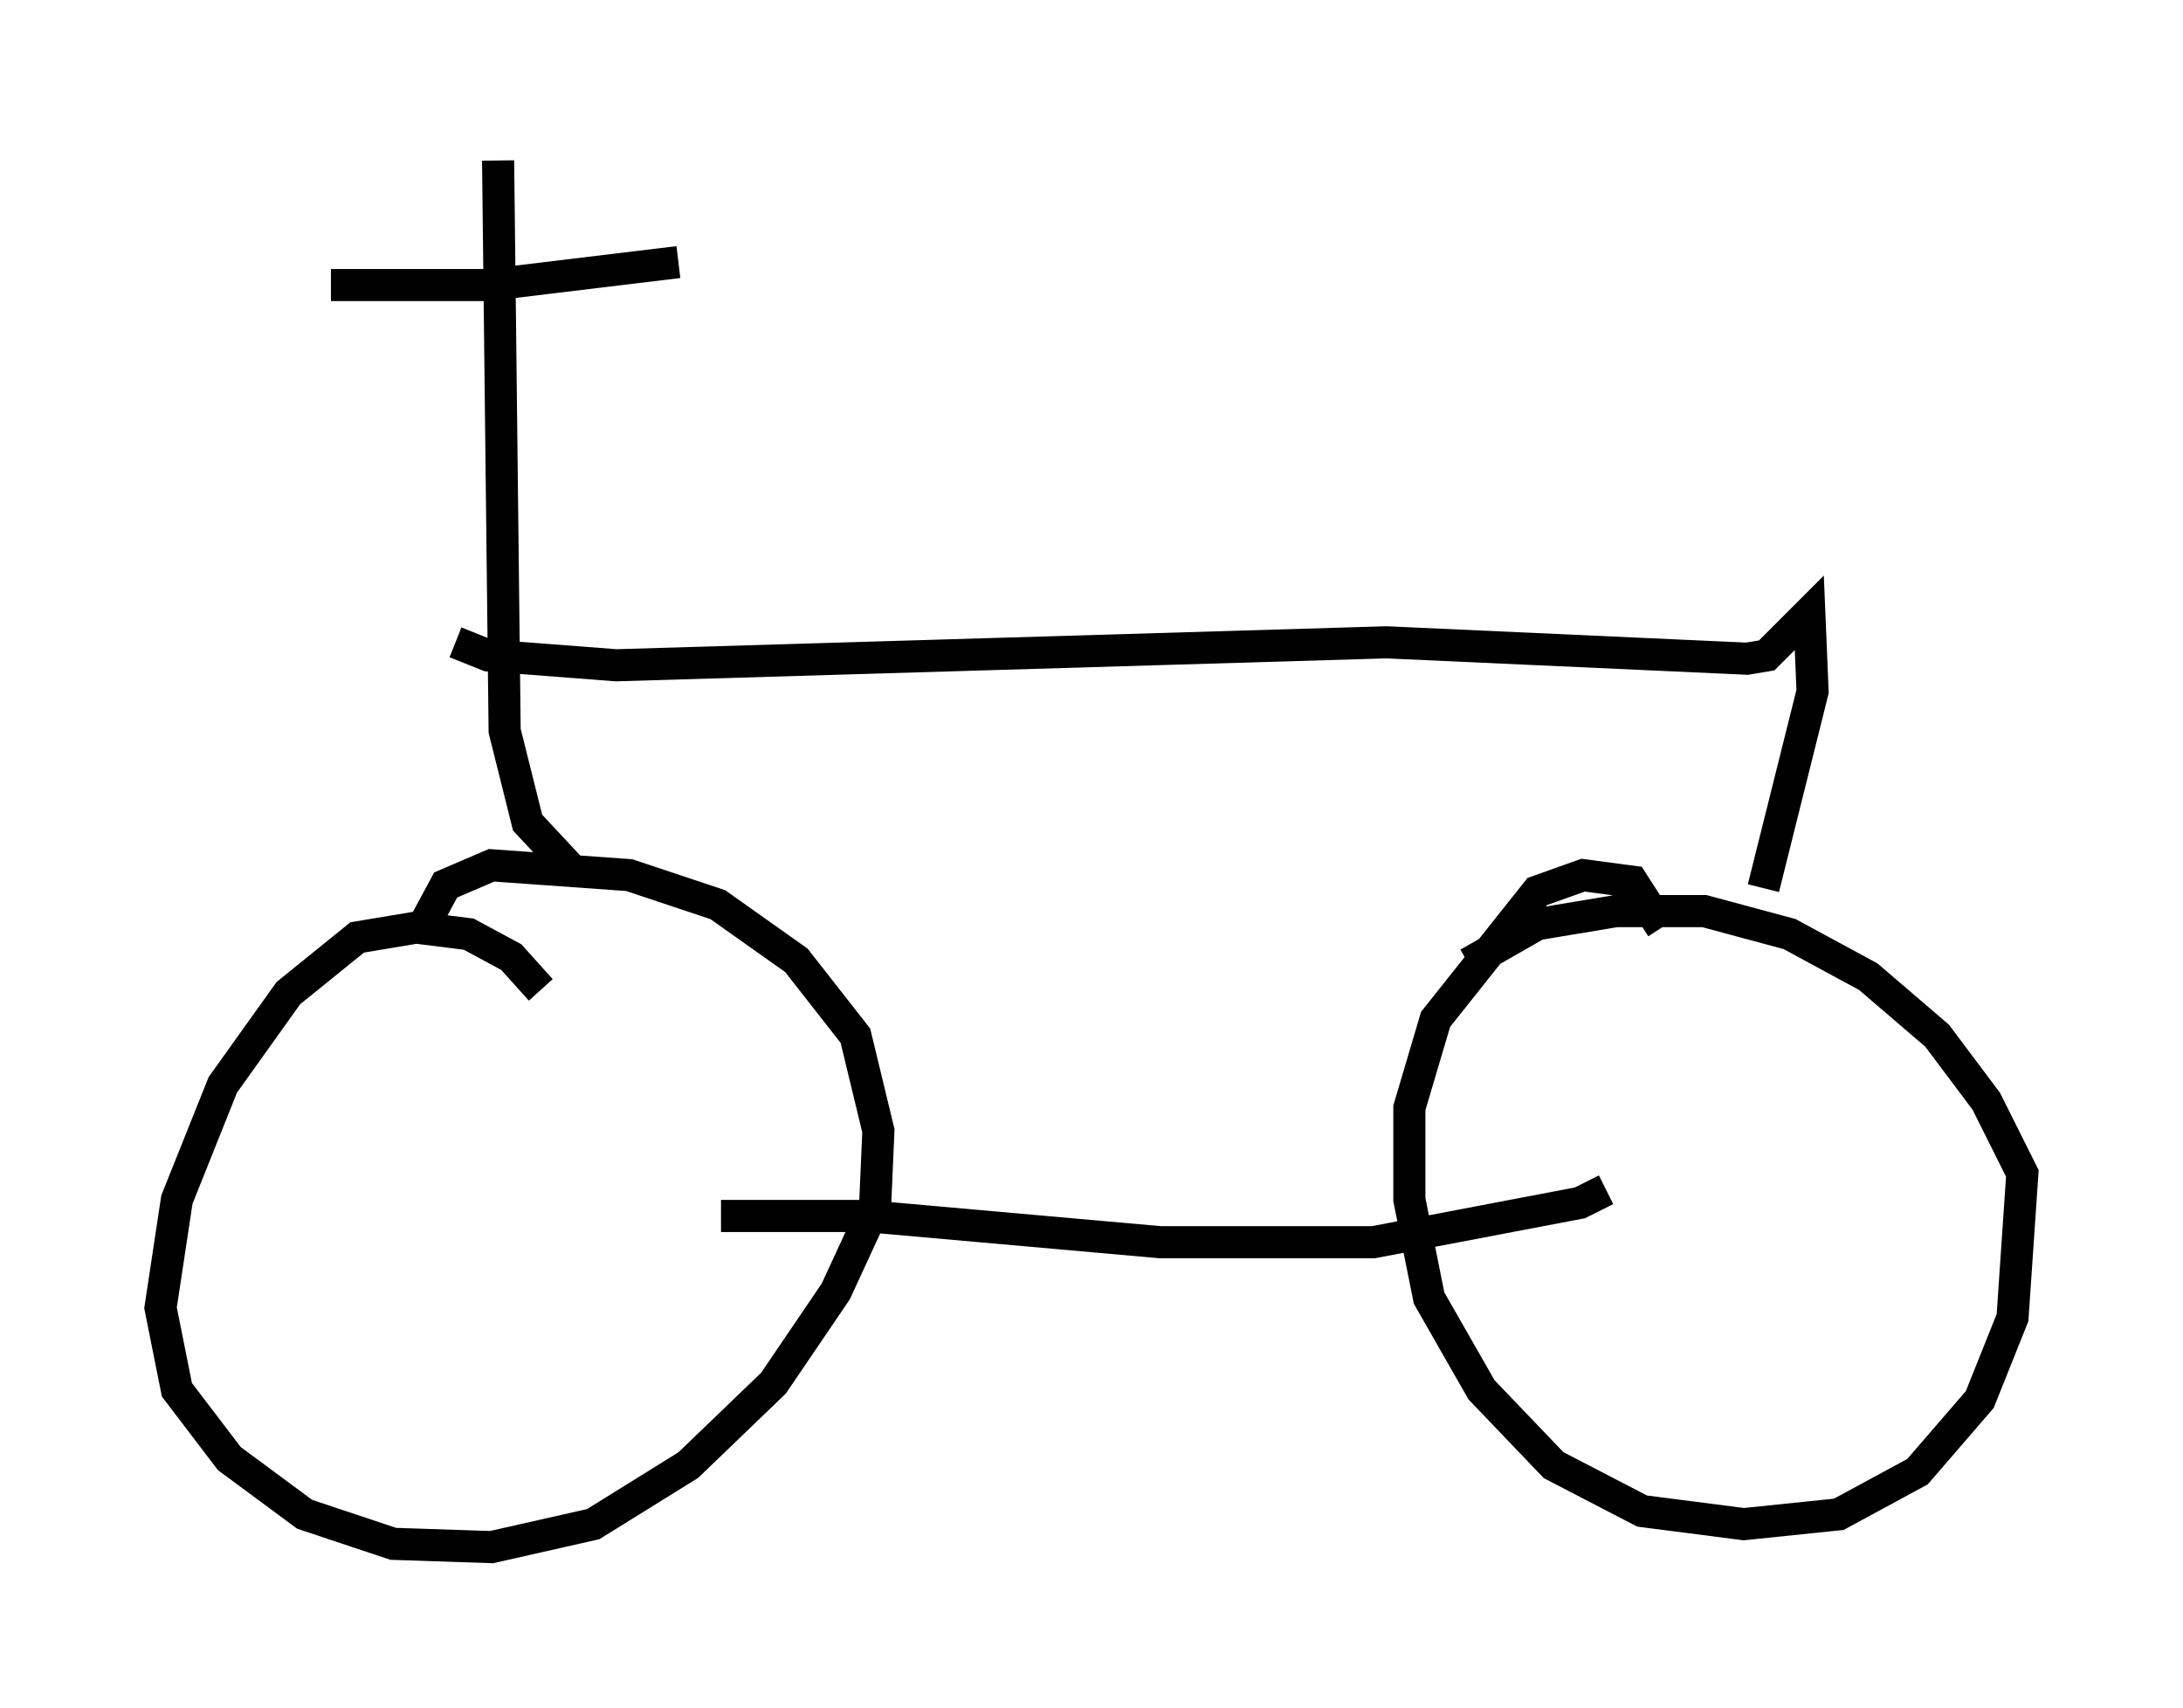 <?xml version="1.0" encoding="utf-8" ?>
<svg baseProfile="full" height="53.182" version="1.1" width="67.984" xmlns="http://www.w3.org/2000/svg" xmlns:ev="http://www.w3.org/2001/xml-events" xmlns:xlink="http://www.w3.org/1999/xlink"><defs /><rect fill="white" height="53.182" width="67.984" x="0" y="0" /><path d="M17.658, 33.379 m-0.817, -2.552 l-0.919, -1.021 -1.327, -0.715 l-1.633, -0.204 -1.838, 0.306 l-2.144, 1.735 -2.042, 2.858 l-1.429, 3.573 -0.51, 3.369 l0.51, 2.552 1.633, 2.144 l2.348, 1.735 2.756, 0.919 l3.063, 0.102 3.165, -0.715 l2.96, -1.838 2.654, -2.552 l1.94, -2.858 1.225, -2.654 l0.102, -2.348 -0.715, -2.96 l-1.838, -2.348 -2.45, -1.735 l-2.756, -0.919 -4.288, -0.306 l-1.429, 0.613 -0.715, 1.327 m38.588, 0.0 l-0.919, -1.429 -1.531, -0.204 l-1.429, 0.51 -3.165, 3.981 l-0.817, 2.756 0.0, 2.858 l0.613, 3.063 1.633, 2.858 l2.246, 2.348 2.756, 1.429 l3.165, 0.408 2.96, -0.306 l2.45, -1.327 1.94, -2.246 l1.021, -2.552 0.306, -4.492 l-1.123, -2.246 -1.531, -2.042 l-2.144, -1.838 -2.45, -1.327 l-2.654, -0.715 -2.756, 0.0 l-2.45, 0.408 -2.144, 1.225 m-23.275, 7.861 l4.492, 0.0 9.188, 0.817 l6.635, 0.0 6.431, -1.225 l0.817, -0.408 m-32.157, -9.902 l-1.429, -1.531 -0.715, -2.858 l-0.204, -17.763 m-5.206, 3.879 l4.9, 0.0 5.921, -0.715 m-6.942, 11.842 l1.021, 0.408 3.981, 0.306 l23.99, -0.715 11.229, 0.51 l0.613, -0.102 1.327, -1.327 l0.102, 2.45 -1.531, 6.125 " fill="none" stroke="black" stroke-width="1" /></svg>